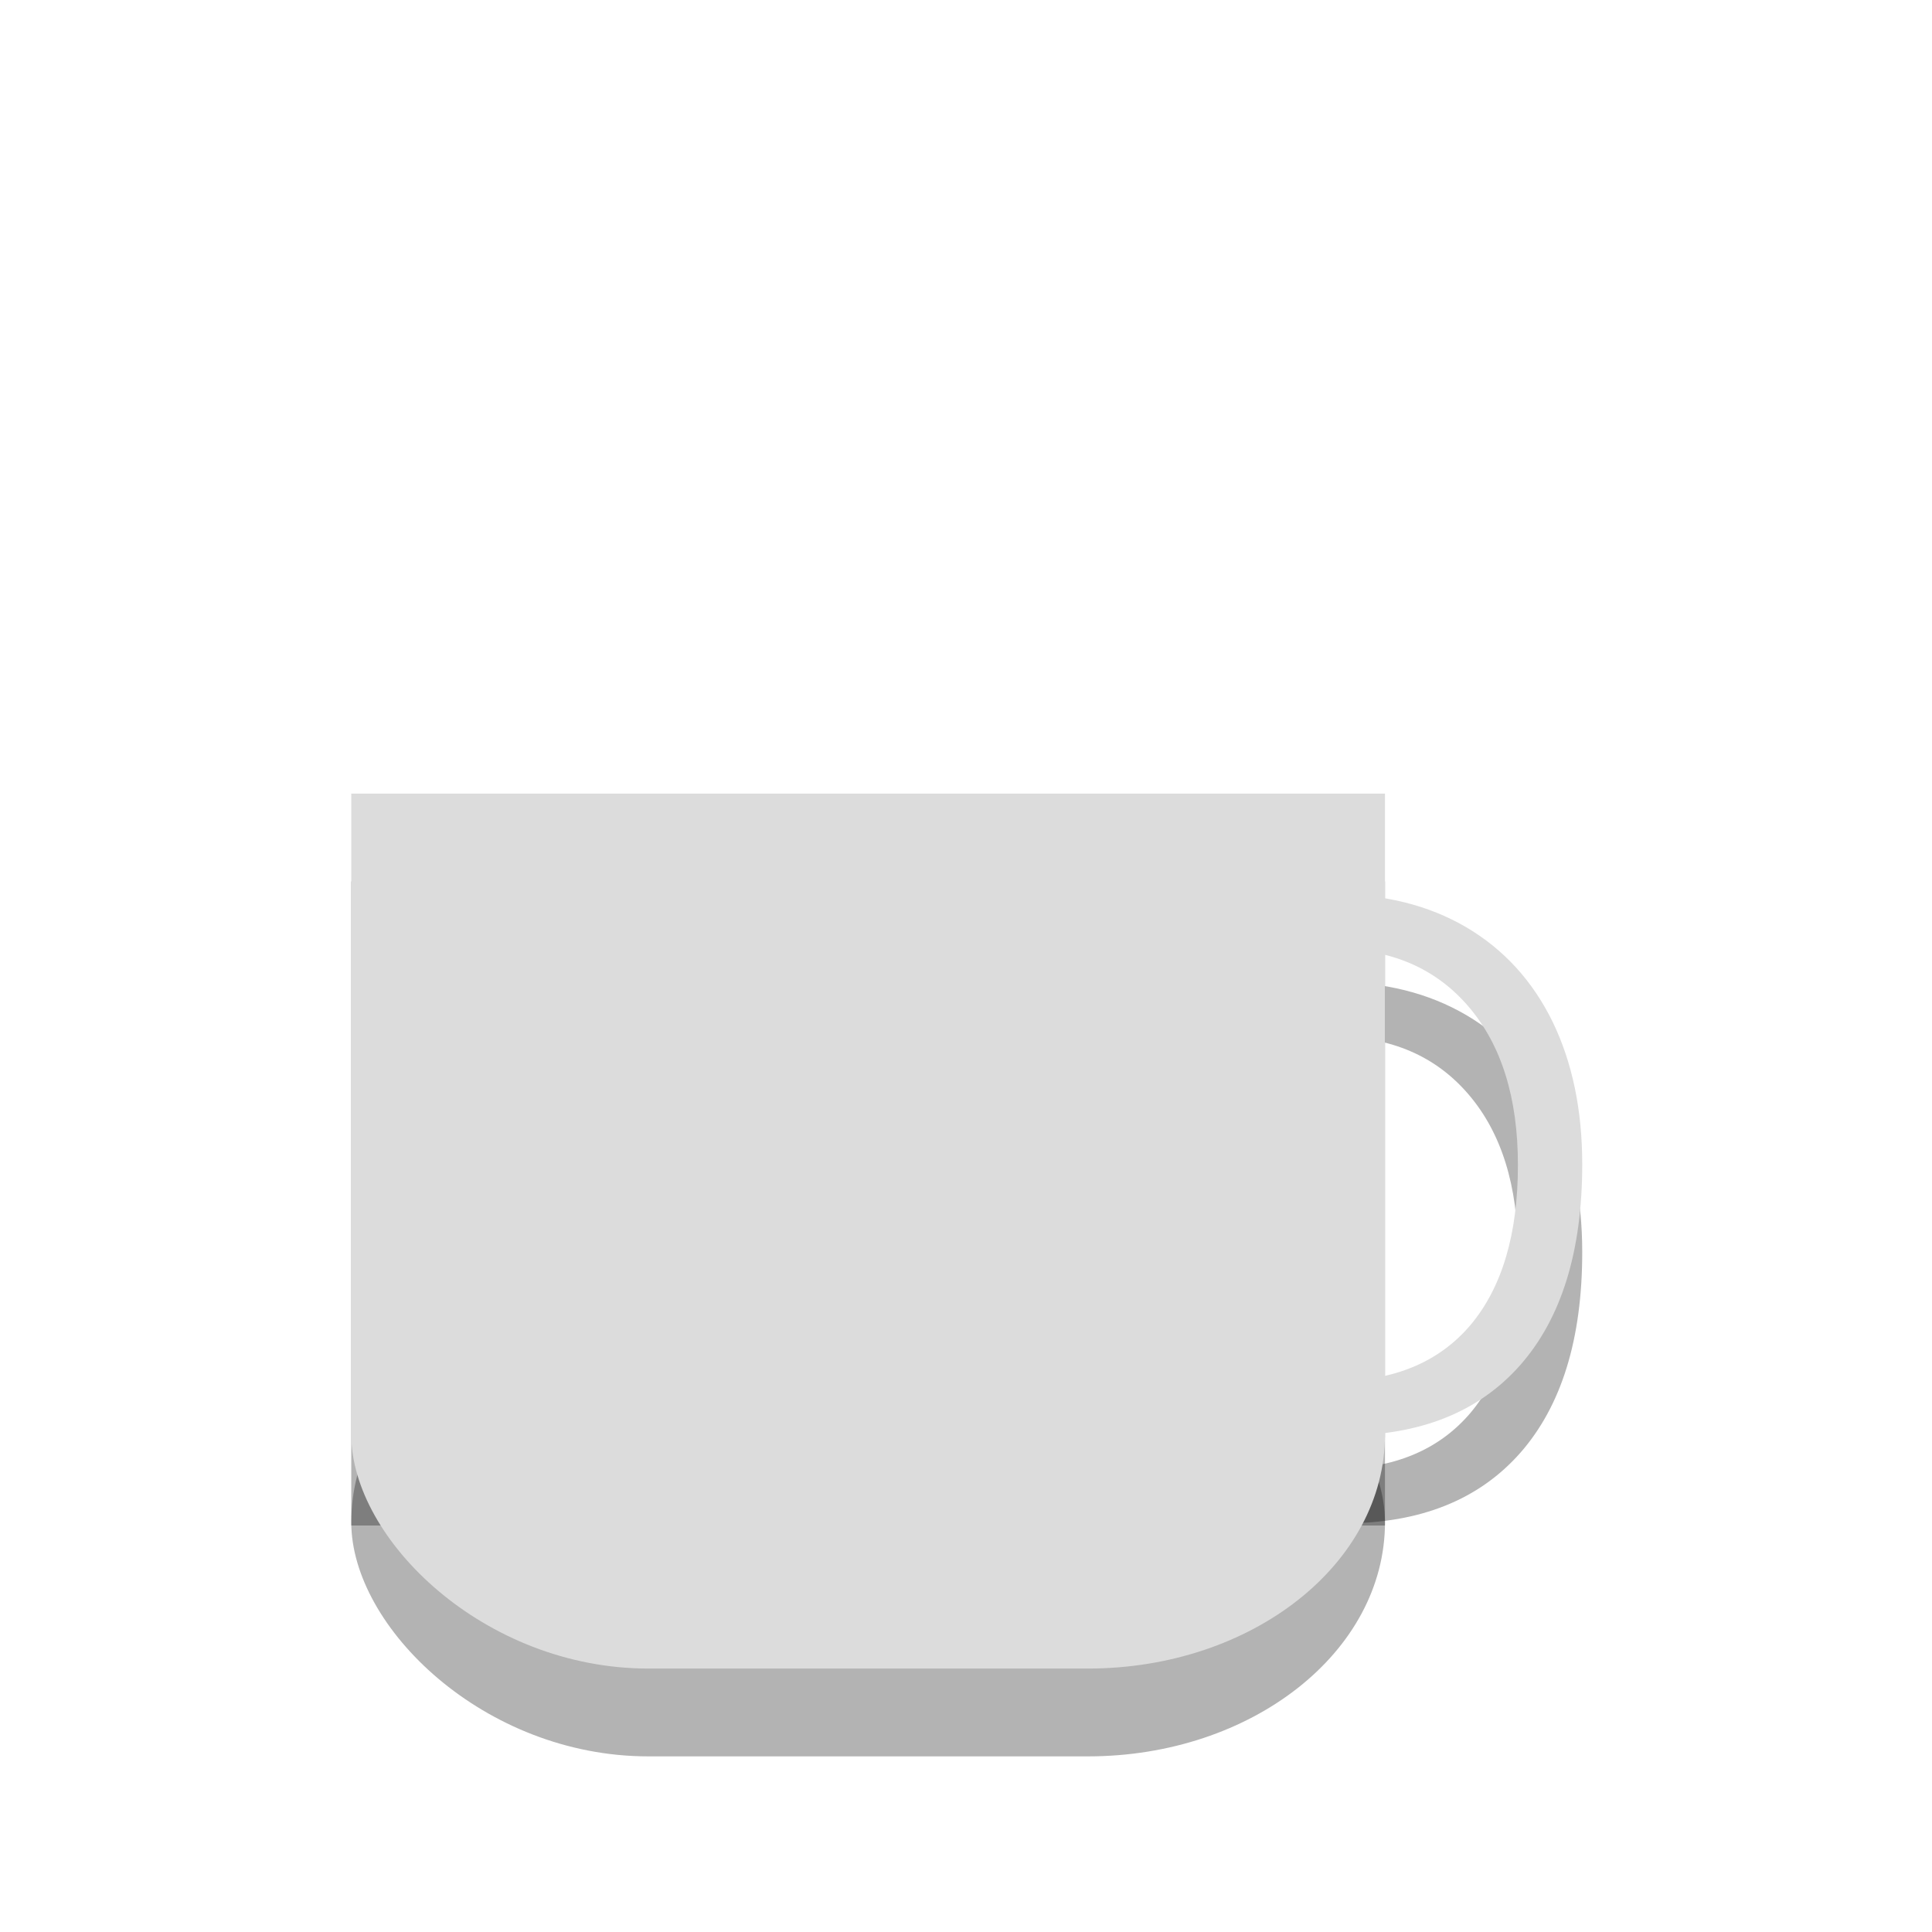 <svg width="22" xmlns="http://www.w3.org/2000/svg" viewBox="0 0 22 22" height="22" xmlns:xlink="http://www.w3.org/1999/xlink">
<defs/>
<rect width="11.771" x="4" y="14.671" rx="3.382" height="5.329" ry="2.665" style="opacity:.3"/>
<rect width="11.771" x="4" y="10.037" height="7.334" style="opacity:.3"/>
<g style="opacity:.3;word-spacing:0;line-height:125%;letter-spacing:0" transform="matrix(-.206 0 0 .21 34.609 9.747)">
<path d="m 94.254,9.801 c -3.138,2.6e-5 -5.619,1.048 -7.441,3.145 -1.81,2.083 -2.715,4.941 -2.715,8.574 -6e-6,3.737 0.872,6.628 2.617,8.672 1.758,2.031 4.258,3.047 7.5,3.047 1.992,3e-6 4.264,-0.358 6.816,-1.074 l 0,2.91 c -1.979,0.742 -4.421,1.113 -7.324,1.113 -4.206,-1e-6 -7.454,-1.276 -9.746,-3.828 -2.279,-2.552 -3.418,-6.178 -3.418,-10.879 -2e-6,-2.943 0.547,-5.521 1.641,-7.734 1.107,-2.214 2.695,-3.919 4.766,-5.117 2.083,-1.198 4.531,-1.797 7.344,-1.797 2.995,2.9e-5 5.612,0.547 7.852,1.641 l -1.406,2.852 c -2.161,-1.016 -4.323,-1.523 -6.484,-1.523"/>
</g>
<g style="fill:#dcdcdc">
<rect width="11.771" x="4" y="13.671" rx="3.382" height="5.329" ry="2.665"/>
<rect width="11.771" x="4" y="9.037" height="7.334"/>
<g style="word-spacing:0;line-height:125%;letter-spacing:0" transform="matrix(-.206 0 0 .21 34.609 8.747)">
<path d="m 94.254,9.801 c -3.138,2.6e-5 -5.619,1.048 -7.441,3.145 -1.81,2.083 -2.715,4.941 -2.715,8.574 -6e-6,3.737 0.872,6.628 2.617,8.672 1.758,2.031 4.258,3.047 7.5,3.047 1.992,3e-6 4.264,-0.358 6.816,-1.074 l 0,2.91 c -1.979,0.742 -4.421,1.113 -7.324,1.113 -4.206,-1e-6 -7.454,-1.276 -9.746,-3.828 -2.279,-2.552 -3.418,-6.178 -3.418,-10.879 -2e-6,-2.943 0.547,-5.521 1.641,-7.734 1.107,-2.214 2.695,-3.919 4.766,-5.117 2.083,-1.198 4.531,-1.797 7.344,-1.797 2.995,2.9e-5 5.612,0.547 7.852,1.641 l -1.406,2.852 c -2.161,-1.016 -4.323,-1.523 -6.484,-1.523"/>
</g>
</g>
</svg>
